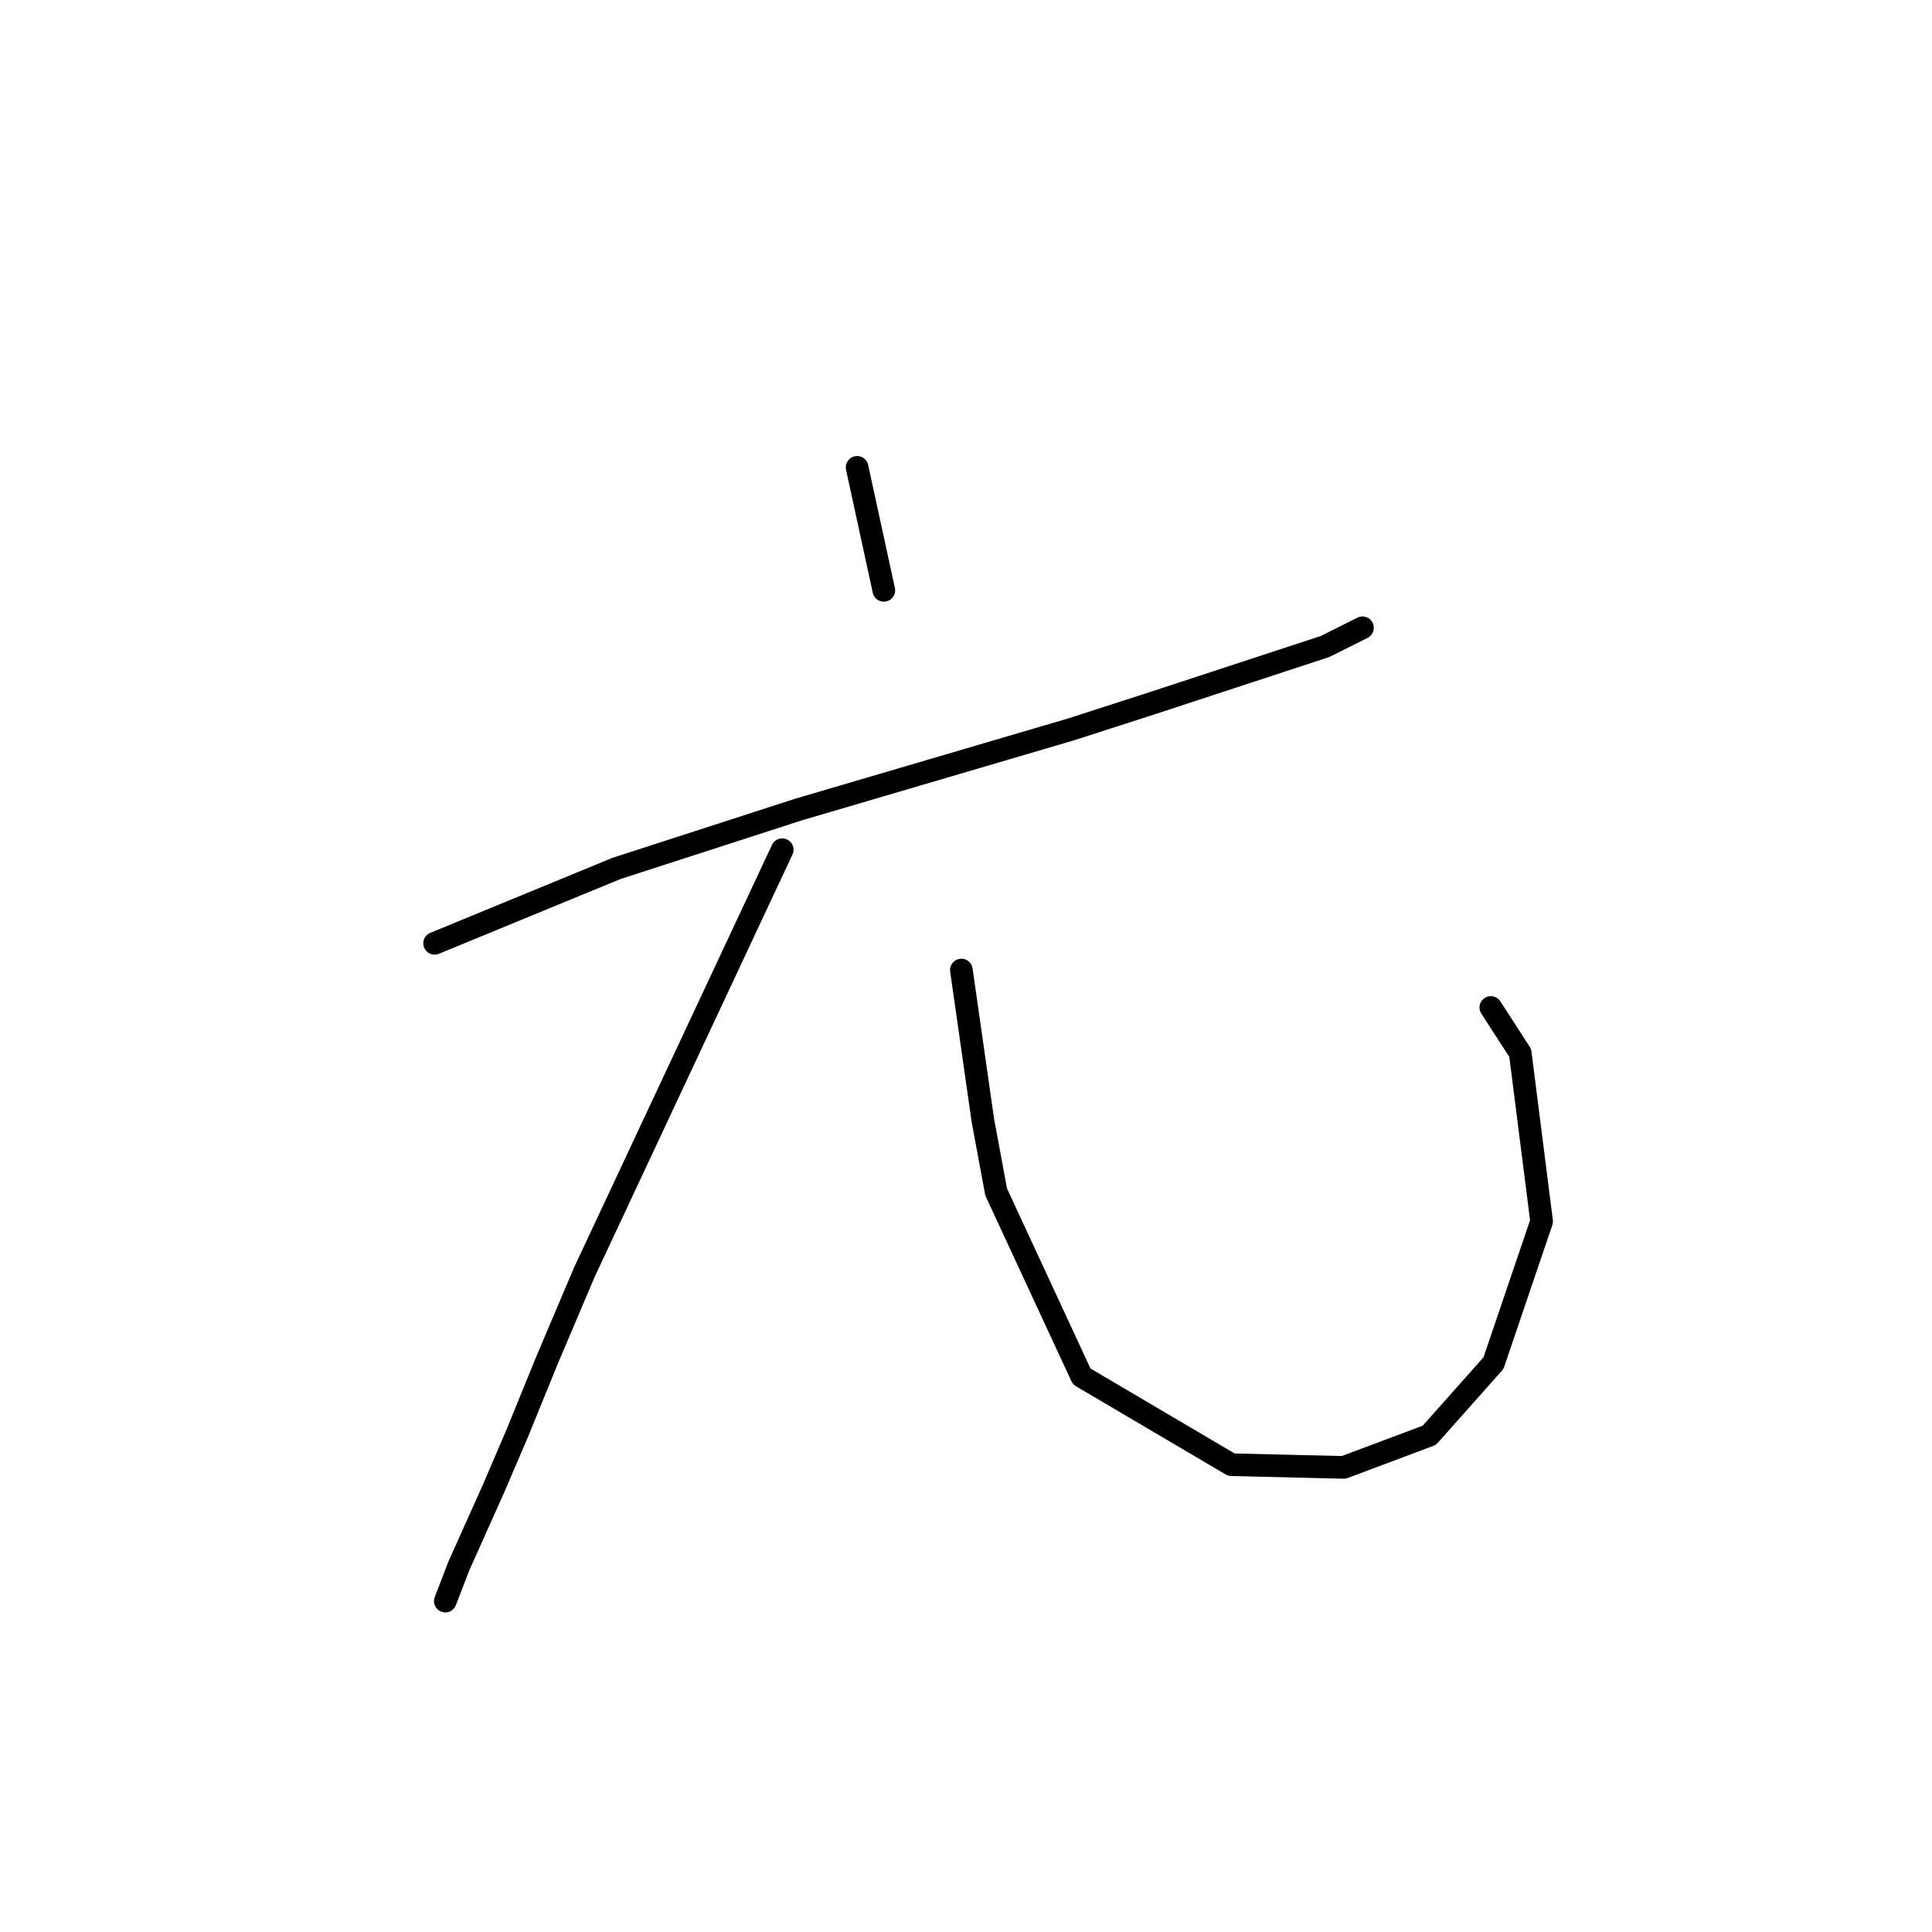 <?xml version="1.0" standalone="no"?>
    <svg width="256" height="256" xmlns="http://www.w3.org/2000/svg" version="1.1">
    <polyline stroke="black" stroke-width="3" stroke-linecap="round" fill="transparent" stroke-linejoin="round" points="113.57 61.927 115.341 70.076 117.113 78.225 117.113 78.225 " />
        <polyline stroke="black" stroke-width="3" stroke-linecap="round" fill="transparent" stroke-linejoin="round" points="57.59 124.994 69.636 120.033 81.682 115.073 105.775 107.278 141.914 96.649 152.898 93.106 175.573 85.666 180.533 83.186 180.533 83.186 " />
        <polyline stroke="black" stroke-width="3" stroke-linecap="round" fill="transparent" stroke-linejoin="round" points="103.649 112.593 90.54 140.583 77.431 168.573 72.47 180.265 68.573 189.831 65.384 197.272 60.778 207.547 59.007 212.153 59.007 212.153 " />
        <polyline stroke="black" stroke-width="3" stroke-linecap="round" fill="transparent" stroke-linejoin="round" points="127.388 128.537 128.805 138.457 130.222 148.378 131.994 157.944 143.331 182.391 163.172 194.083 178.053 194.437 189.391 190.186 197.894 180.619 204.272 161.841 201.437 139.52 197.54 133.497 197.54 133.497 " />
        </svg>